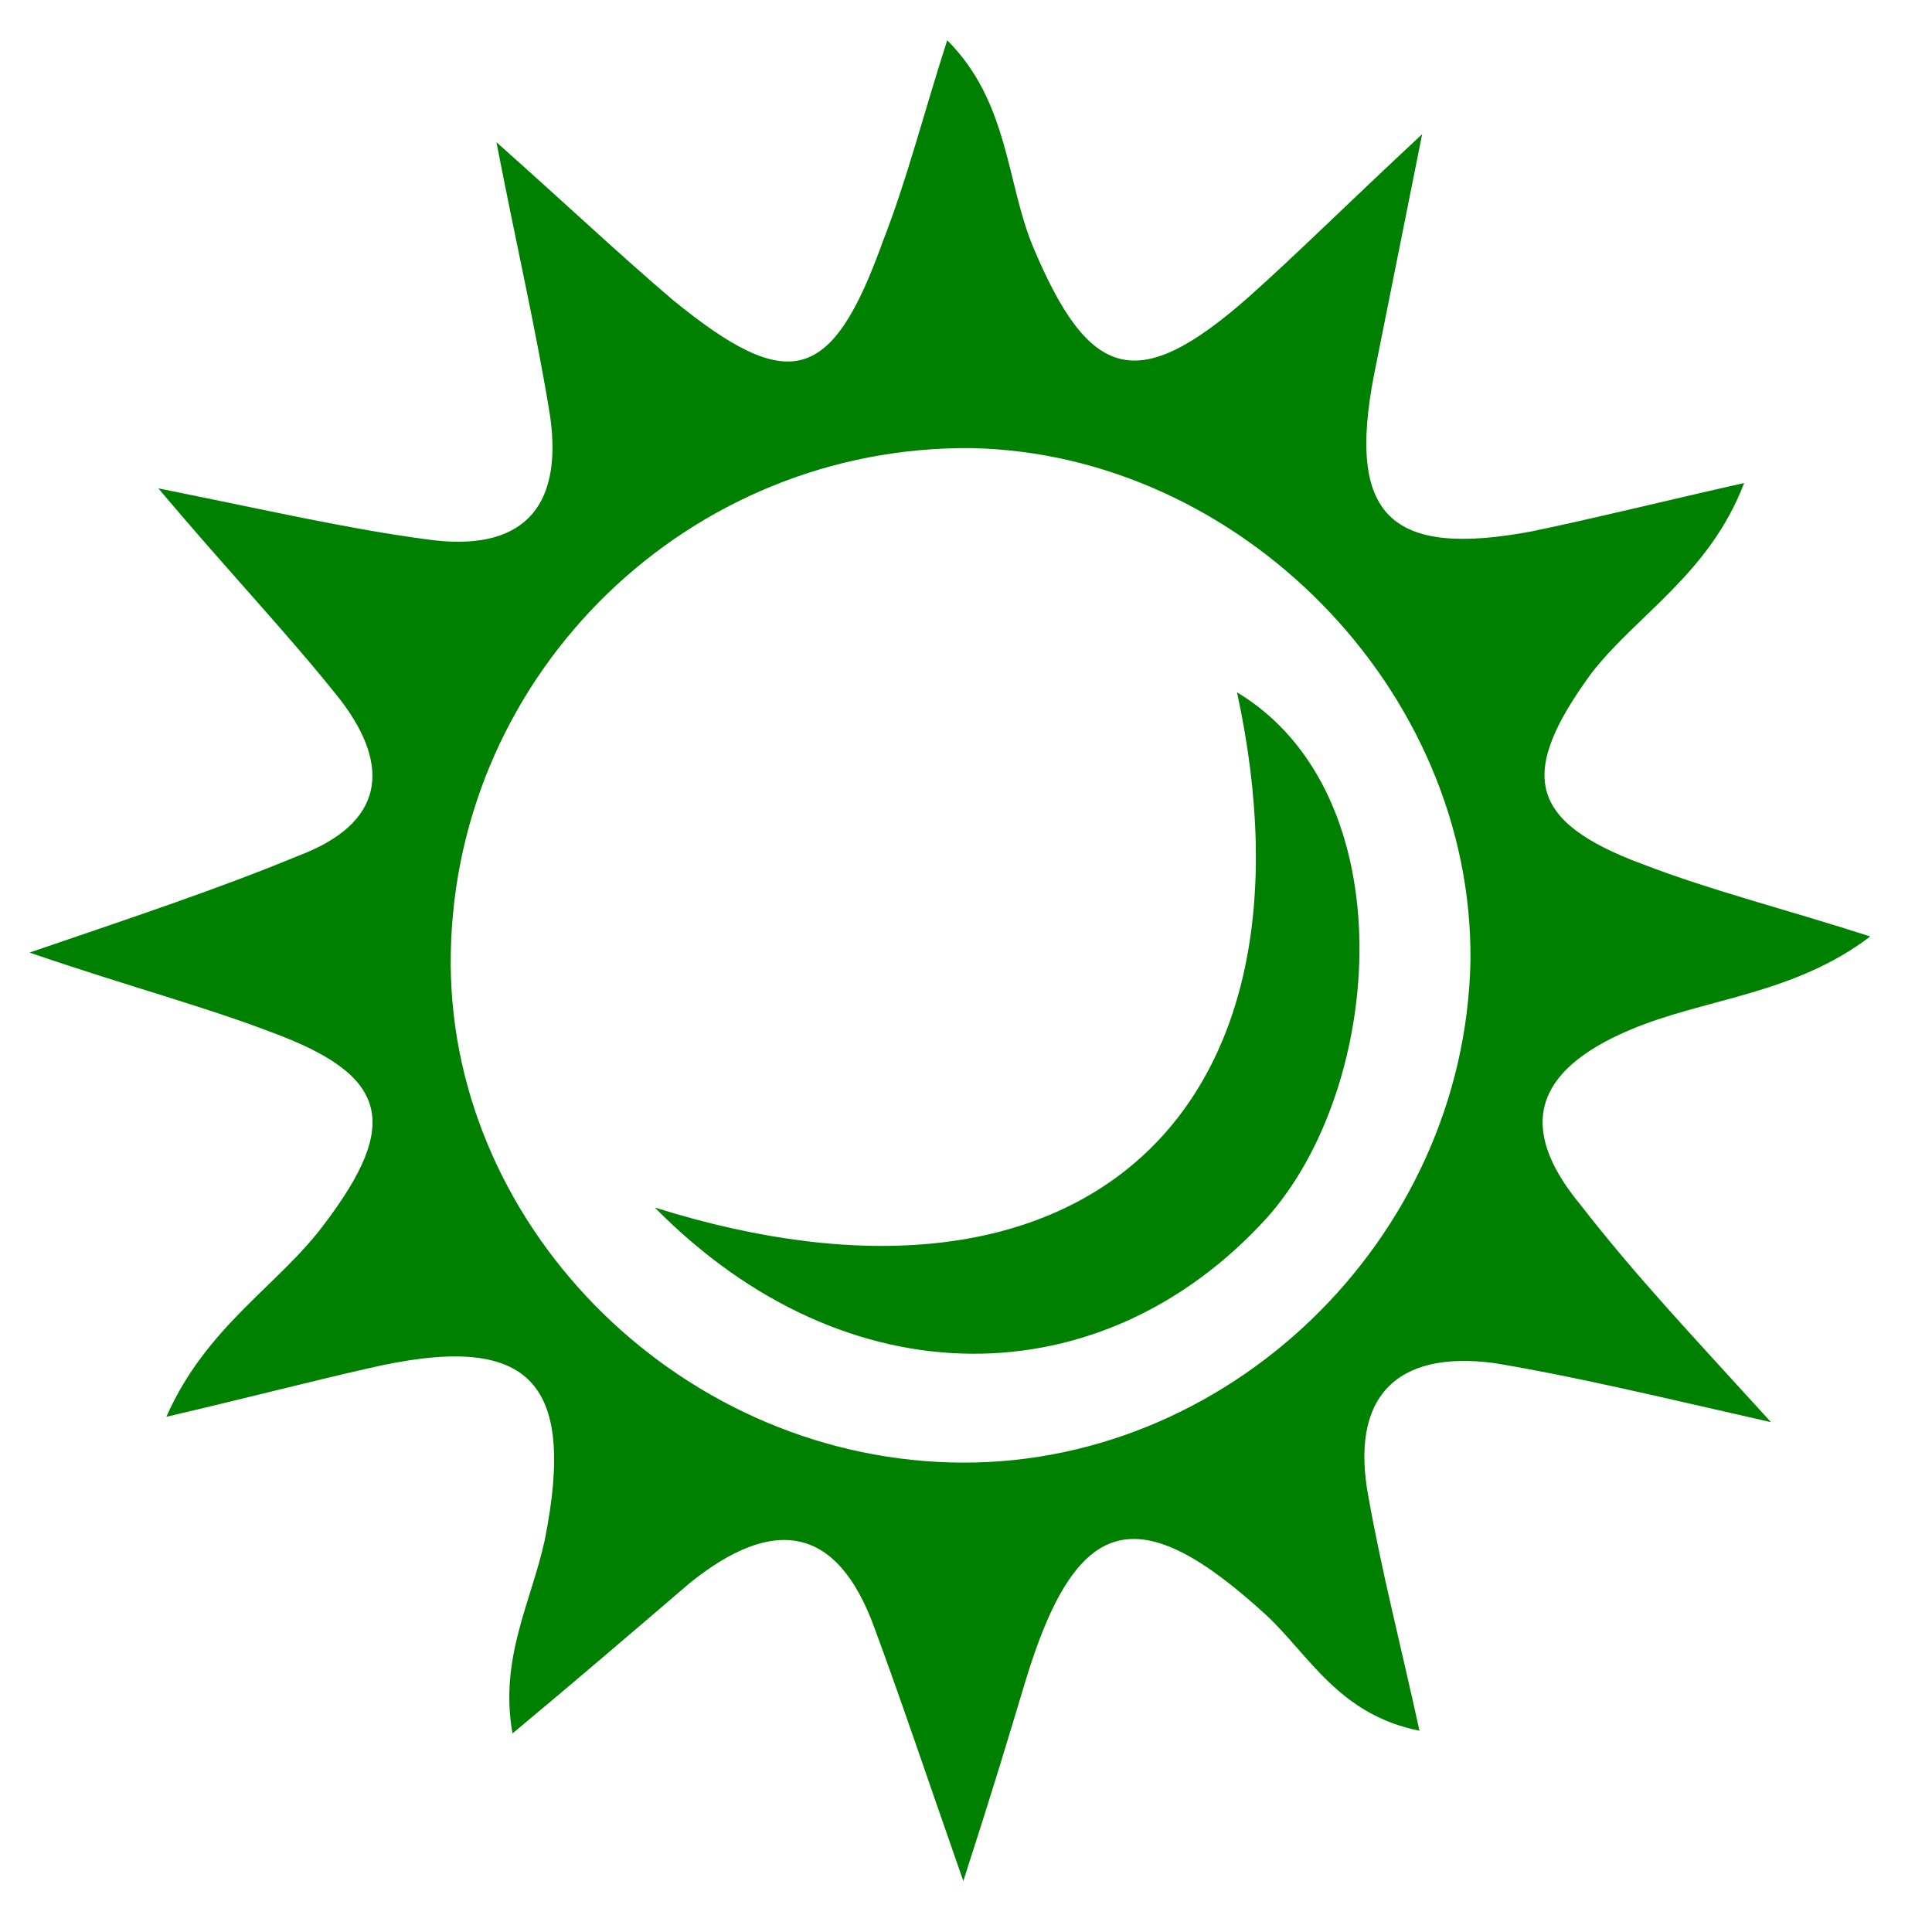 <?xml version="1.0" encoding="utf-8"?>
<!-- Generator: Adobe Illustrator 21.0.0, SVG Export Plug-In . SVG Version: 6.00 Build 0)  -->
<svg version="1.1" id="Layer_1" xmlns="http://www.w3.org/2000/svg" xmlns:xlink="http://www.w3.org/1999/xlink" x="0px" y="0px"
	 viewBox="0 0 72 72" style="enable-background:new 0 0 72 72;" xml:space="preserve">
<style type="text/css">
	.st0{display:none;}
	.st1{display:inline;fill:#008000;}
	.st2{fill:#008000;}
</style>
<g class="st0">
	<path class="st1" d="M33.3,31.5c0.1-2,0.4-3.3,1.7-4.7c6.7-7.6,13.2-15.4,19.8-23.1c0.8-1,1.5-2.7,3.2-2.1c2,0.7,1.1,2.6,1,4
		c-0.7,11.8-5.6,21.8-12.6,31.1c-2,2.7-3,1-4.6-0.1c-1.8-1.2-4.2-4.7-5.2-3.3c-1.5,2.2,2.3,3.5,3.6,5.3c1.2,1.5,2.5,3,5,1.9
		c1.8-0.8,3.5,0.4,4.9,1.8c4.2,4.3,8.4,8.6,12.7,12.8c2.8,2.8,2.4,5.3-0.2,7.9c-2.5,2.5-5.1,2.7-7.6,0.2c-4.5-4.4-8.9-8.9-13.3-13.4
		c-0.7-0.7-1.6-2-1.4-2.7c1.7-6-3.6-7.5-6.4-11.1c-0.7,1.9,0.7,2.3,1.3,2.9c2.1,2.1,2.5,4.2,0.5,6.5C31.9,49.8,28,54.4,24.1,59
		c-2.3,2.7-4.7,2.3-7.2,0.2c-2.5-2.2-3.1-4.5-0.9-7.2c4.3-5,8.5-10.1,13-14.9c2.1-2.2,3-3.6,0.3-5.8c-2.5-2-4.4-6.3-8.2-1.5
		c-0.5,0.7-1.4,0.5-2.1,0c-3.6-2.6-7.3-5.1-10.9-7.7c-0.7-0.5-1.3-1.2-0.8-1.9c0.6-1,1.6-0.5,2.4,0c2.6,1.8,5.3,3.7,7.9,5.6
		c1.3,0.9,2.5,2,3.9,0.2c1.5-1.8-0.3-2.5-1.1-3.3c-2.6-2.8-5.4-5.5-8.1-8.2c-0.7-0.7-1.4-1.5-0.4-2.3c0.7-0.6,1.5-0.1,2,0.5
		c2.8,2.8,5.7,5.6,8.5,8.5c0.8,0.8,1.5,2,3,0.8c1.6-1.2,0.9-2.3,0.1-3.5c-1.8-2.5-3.6-5-5.3-7.6c-0.6-0.9-2.1-2-0.6-3.1
		c1.2-0.8,1.9,0.7,2.4,1.4c2.3,3.1,4.5,6.3,6.7,9.4c0.7,1,1.7,2.3,0.3,3.2c-3.9,2.8-1.5,4.6,0.8,6.6C31.2,29.4,32.2,30.5,33.3,31.5z
		 M55.4,6.8C50.1,13,45,19.4,39.5,25.4c-2.7,2.9-2.4,4.8,0.8,6.7c0.9,0.5,1.7,1.3,2.5,2c1.1,1,1.8,0.7,2.6-0.4
		C51.2,25.7,55.5,17.1,55.4,6.8z M46.4,42.7c-1.7,0.4-2.6,1.4-3.3,2.6c-0.8,1.3,0,2.3,0.9,3.2c4.2,4.2,8.5,8.4,12.6,12.7
		c1.5,1.6,2.8,1.4,4.3,0c1.7-1.7,1.6-3-0.1-4.6c-4.2-4.1-8.2-8.2-12.3-12.3C47.8,43.6,47,43.2,46.4,42.7z M34.4,42.4
		c-0.3-1.5-1.3-2.3-2.3-2.9c-1.4-0.8-2.3,0.1-3.1,1.1c-3.4,4.1-6.9,8.2-10.4,12.2c-1.5,1.7-1.8,3,0.2,4.6c1.9,1.6,3,0.5,4.2-0.9
		c3.3-4,6.7-7.9,10.1-11.9C33.5,43.9,33.9,43.1,34.4,42.4z"/>
</g>
<g class="st0">
	<path class="st1" d="M41.5,65.4c-10.3-0.2-14.4-7.6-9.4-15.9c1.6-2.6,3.2-5.5,5.4-7.5c5.5-5.1,5.5-12.4,8.3-18.6
		c0.8-1.9-0.9-2.8-1.9-3.8c-2.8-2.7-1.9-4.1,1.5-4.8c1.7-0.4,3.3-1.5,4.9-1.4c6,0.3,7.8-3.3,8.6-8.3c0.2-1.1,0-3.4,2.2-2.7
		c1.6,0.5,0.4,2.2,0.2,3.3c-0.1,0.9-0.3,1.9-0.7,2.7c-1.8,3.8-1.3,7,2,9.8c1.4,1.2,2.3,2.9,3.4,4.4c1.2,1.6,1.1,2.8-1.1,3.3
		c-3.2,0.7-3.1,3.2-3.9,5.8c-3.2,9.9-4.5,20.6-11.2,29.2C47.5,63.7,44.6,65.3,41.5,65.4z M56.7,34.8c-0.5-2.7-1.9-5.4-4.2-7.1
		c-1.3-0.9-3.5,0.5-4.2,1.9c-4,7.9-10,14.5-14.5,22c-1.6,2.7-2.6,5.6,0.1,8c2.7,2.5,6,3.9,9.8,2.5c2.3-0.8,3.9-2.5,5.2-4.4
		C53.4,50.9,54.9,43,56.7,34.8z M62.8,23.5c-4.9-9.3-7.9-10.4-16.8-5.8c1.8,2.3,4.1,4.5,2,7.6c2.5,0.9,4-2.8,6.2-0.7
		c1.6,1.5,2,4,4.2,5.3C58.8,25.6,58.8,25.6,62.8,23.5z"/>
	<path class="st1" d="M19.5,37.6c-5.1-0.1-9.8-1.4-13.6-4.9C2.1,29.2,2.2,25,2.6,20c0.7-8.4,7.3-8.8,12.6-10.8c3.3-1.3,5.9-1.8,4-6
		c-0.3-0.7-0.5-1.7,0.3-2c1.1-0.5,1.9,0.5,1.9,1.3C21.3,8.4,26,9.2,30,10.9c1.7,0.7,3.3,1.6,4.9,2.7c1.3,0.9,4,1.6,1,3.8
		c-0.7,0.5,0.1,1.4,0.3,2.1c2.4,7.5,0,12.9-7.3,16.1C26,37,22.8,37.6,19.5,37.6z M20.5,35c3.7-0.1,7.8-1.2,11.2-4.2
		c2.9-2.6,4.1-5.8,2.5-9.6c-0.6-1.4-1.2-3.7-3.5-2.8c-2.2,0.8-0.5,2.7-0.5,4c0,0.7,0.4,1.5,0.5,2.2c0.1,0.9,0.4,1.9-0.6,2.5
		c-0.8,0.4-1.5-0.1-2.1-0.6c-0.9-0.6-1.8-1.2-2.5-2c-3.6-4-7.2-4.6-11-0.3c-0.9,0.9-2.2,2.4-3.5,1.6c-1.7-1-0.3-2.8-0.1-4.2
		c0.2-1.2,1.4-2.7-0.9-3.4c-1.7-0.5-2.9-0.1-4,1.4C3.6,23,4.2,27.8,7.7,30.9C11.1,33.9,15.2,35.1,20.5,35z M31.9,15.5
		c-3.1-2.4-6.8-4.2-8.1-4.4c-2.6-0.5-1.9,2.6-3.4,3.1c-2.9,0.9-0.2-3.9-3-3.1c-3,0.8-6.1,1.4-8.5,4.2c3.1,0.9,7.5-0.1,5.3,6
		c5-6.8,8.7-2.2,13.2,1.3C25.5,17.7,26.4,15.2,31.9,15.5z"/>
</g>
<g>
	<path class="st2" d="M66,53c-4.4-1-7.3-1.7-10.3-2.2c-3.7-0.5-5.4,1.3-4.7,5c0.5,2.8,1.2,5.5,1.9,8.7c-3-0.6-4.1-2.8-5.7-4.3
		c-4.8-4.4-7.1-3.8-9,2.5c-0.6,2-1.2,4-2.3,7.4c-1.4-4-2.3-6.7-3.3-9.4c-1.4-3.9-3.8-4.2-6.9-1.7c-2.1,1.8-4.2,3.6-6.6,5.6
		c-0.5-2.8,0.7-4.9,1.2-7.2c1.2-6-0.6-7.8-6.6-6.4c-2.2,0.5-4.5,1.1-7.5,1.8c1.5-3.4,4.2-4.9,5.9-7.2c2.8-3.7,2.4-5.5-1.9-7.1
		c-2.6-1-5.3-1.7-9.1-3c4.1-1.4,7.1-2.4,10-3.6c3.2-1.2,3.5-3.3,1.6-5.8c-1.9-2.4-4.1-4.7-6.8-7.9c4,0.8,7,1.5,10,1.9
		c3.5,0.5,5.1-1.1,4.6-4.6c-0.5-3.1-1.2-6.1-2-10.2c2.7,2.4,4.6,4.2,6.6,5.9c4.3,3.5,5.9,3.1,7.8-2.2c0.9-2.3,1.5-4.7,2.4-7.5
		c2.3,2.3,2.2,5.3,3.2,7.7c2.1,5,3.9,5.5,8,1.9c1.8-1.6,3.6-3.4,6.5-6.1c-0.8,4-1.3,6.5-1.8,9c-1,5.2,0.6,6.8,5.9,5.8
		c2.4-0.5,4.8-1.1,7.9-1.8c-1.3,3.4-4,4.9-5.7,7.1c-2.7,3.7-2.4,5.5,1.9,7.1c2.6,1,5.4,1.7,8.5,2.7c-2.9,2.2-6.2,2.3-9,3.5
		c-3.5,1.5-4.2,3.6-1.8,6.5C61,47.6,63,49.7,66,53z M36.2,16.7C25.7,16.6,17,25,16.8,35.5c-0.2,10,8.3,18.7,18.6,19
		c10.3,0.3,19.2-8.3,19.4-18.7C54.9,25.7,46.2,16.9,36.2,16.7z"/>
	<path class="st2" d="M24.4,45c15.9,5,25.1-3.5,21.7-19.2c6.3,3.8,5.5,14.7,1.1,19.6C41.1,52.1,31.6,52.3,24.4,45z"/>
</g>
</svg>
